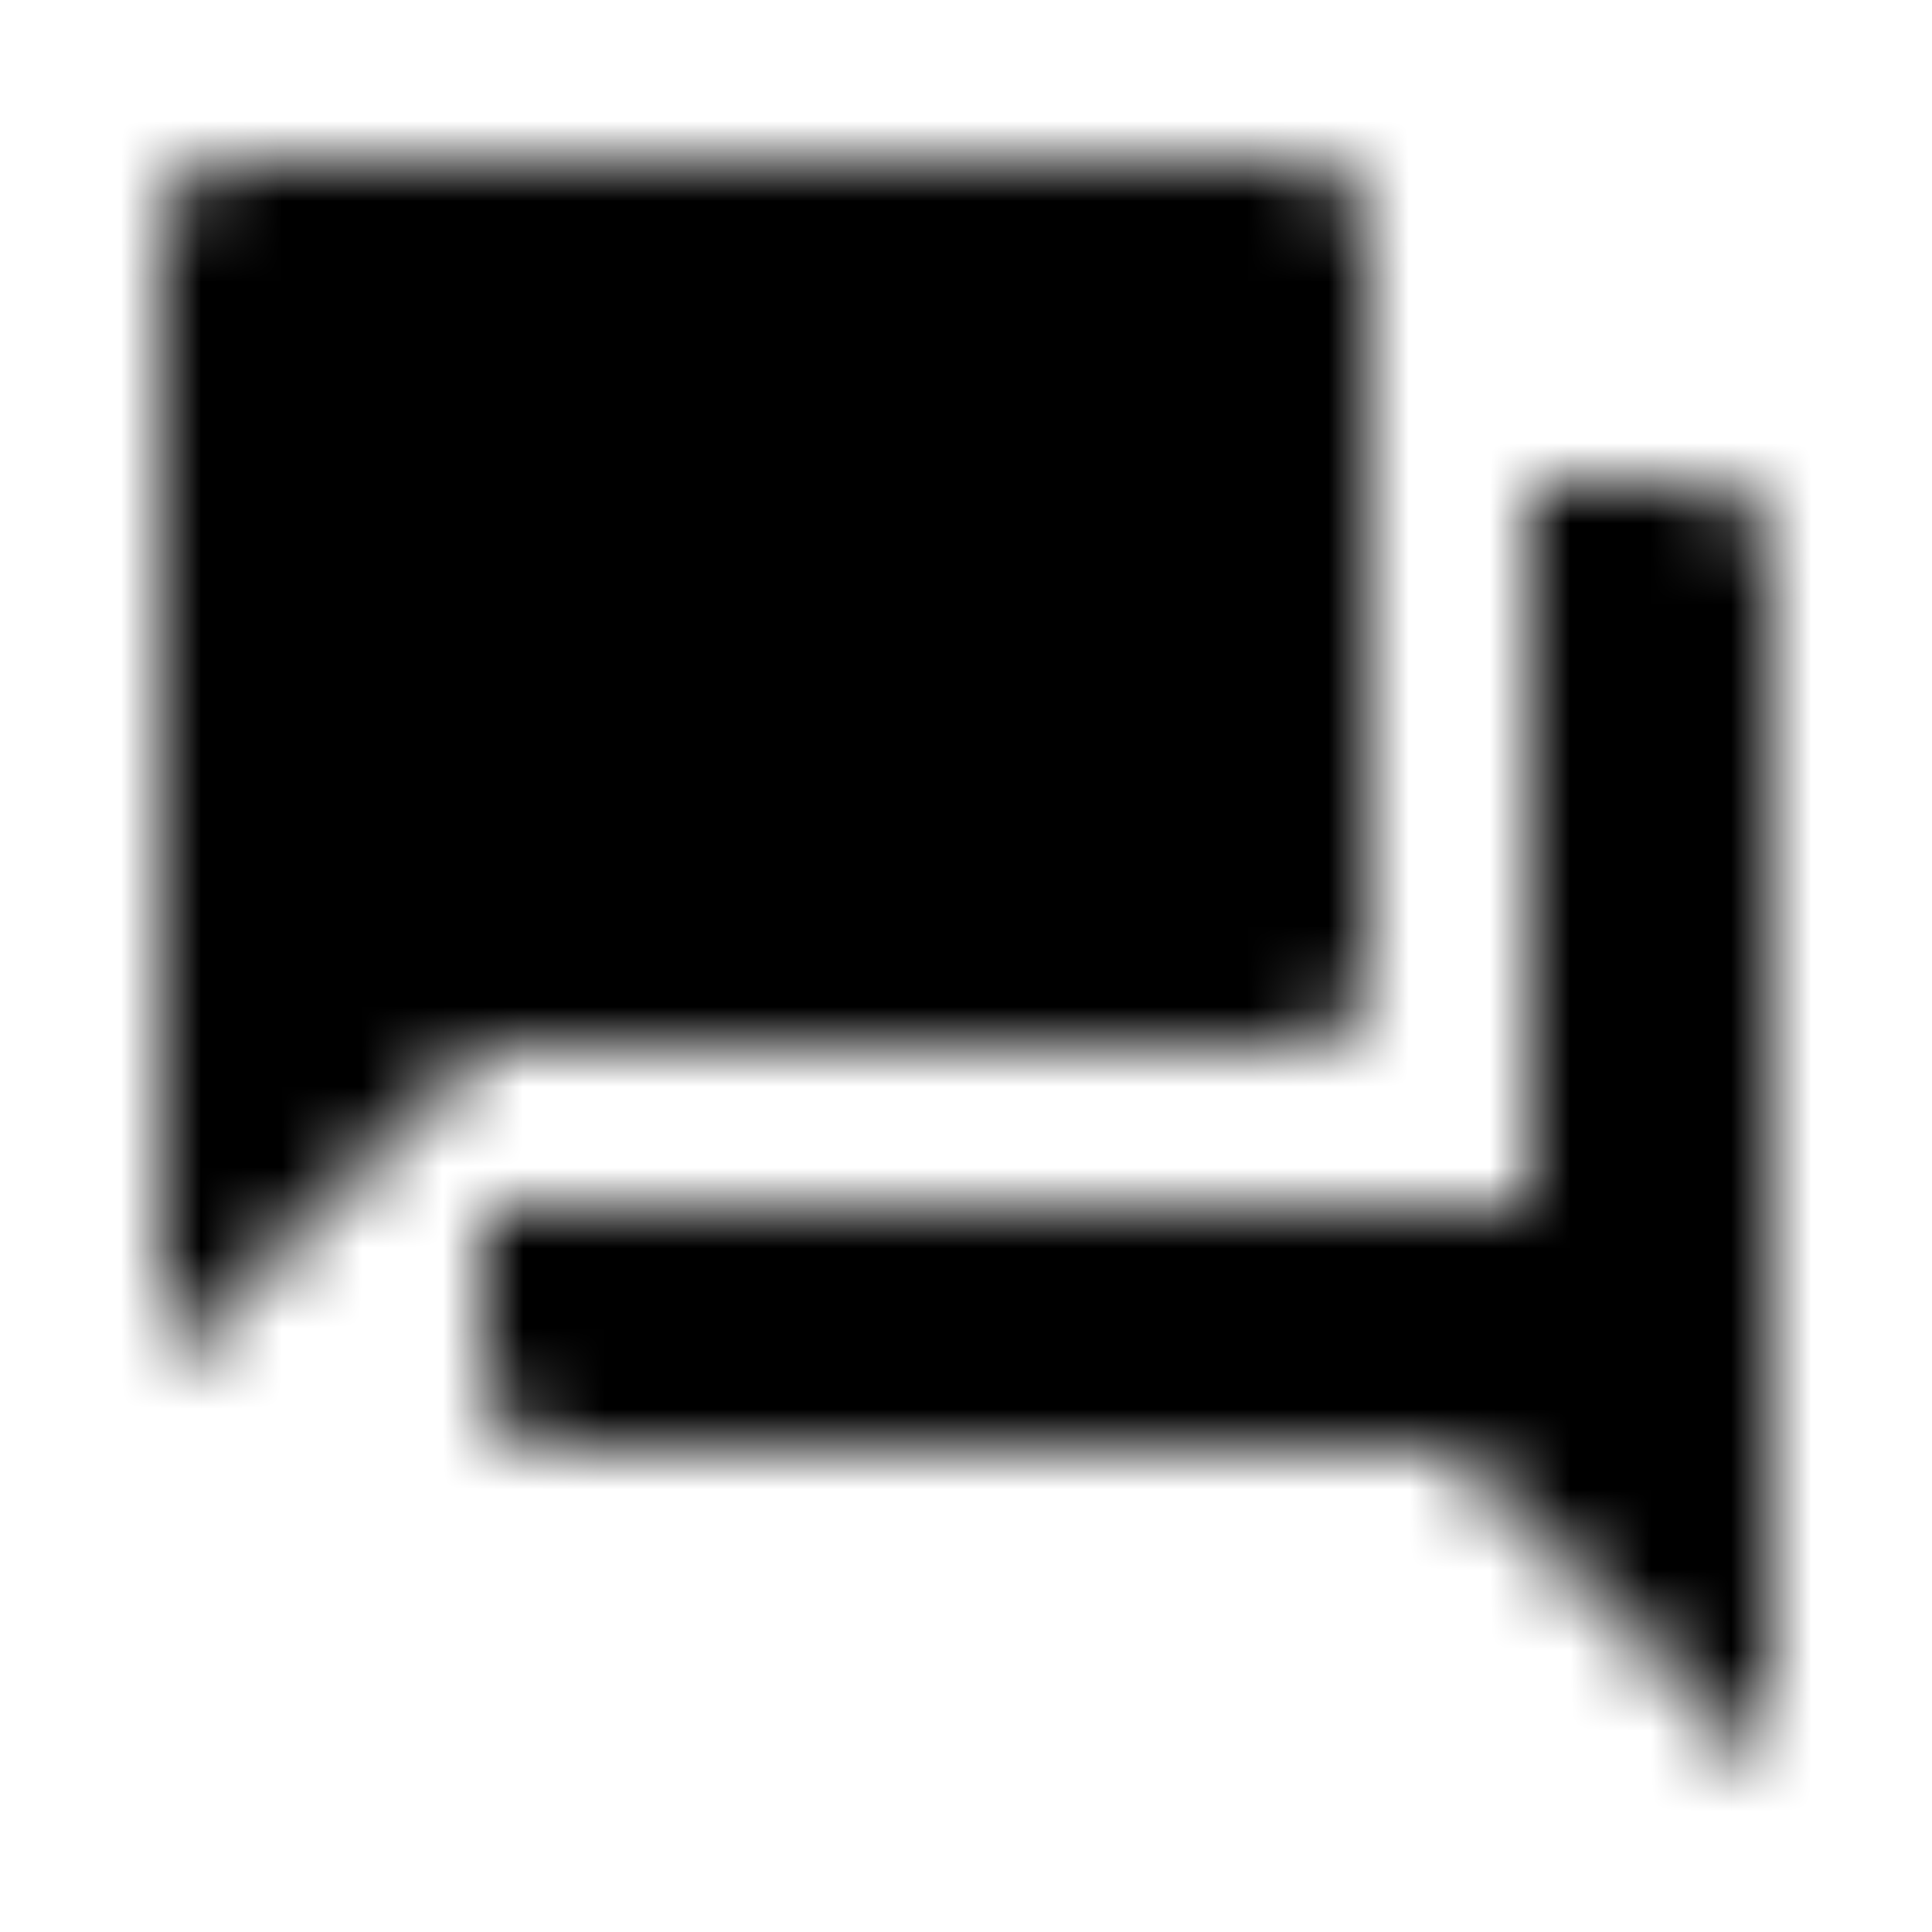 <svg viewBox="0 0 24 24" xmlns="http://www.w3.org/2000/svg" xmlns:xlink="http://www.w3.org/1999/xlink"><defs><path d="M17 12V3a1 1 0 0 0-1-1H3a1 1 0 0 0-1 1v14l4-4h10a1 1 0 0 0 1-1Zm4-6h-2v9H6v2a1 1 0 0 0 1 1h11l4 4V7a1 1 0 0 0-1-1Z" id="a"/></defs><g fill="none" fill-rule="evenodd"><mask id="b" fill="#fff"><use xlink:href="#a"/></mask><g mask="url(#b)" fill="#000"><path d="M0 0h24v24H0z"/></g></g></svg>